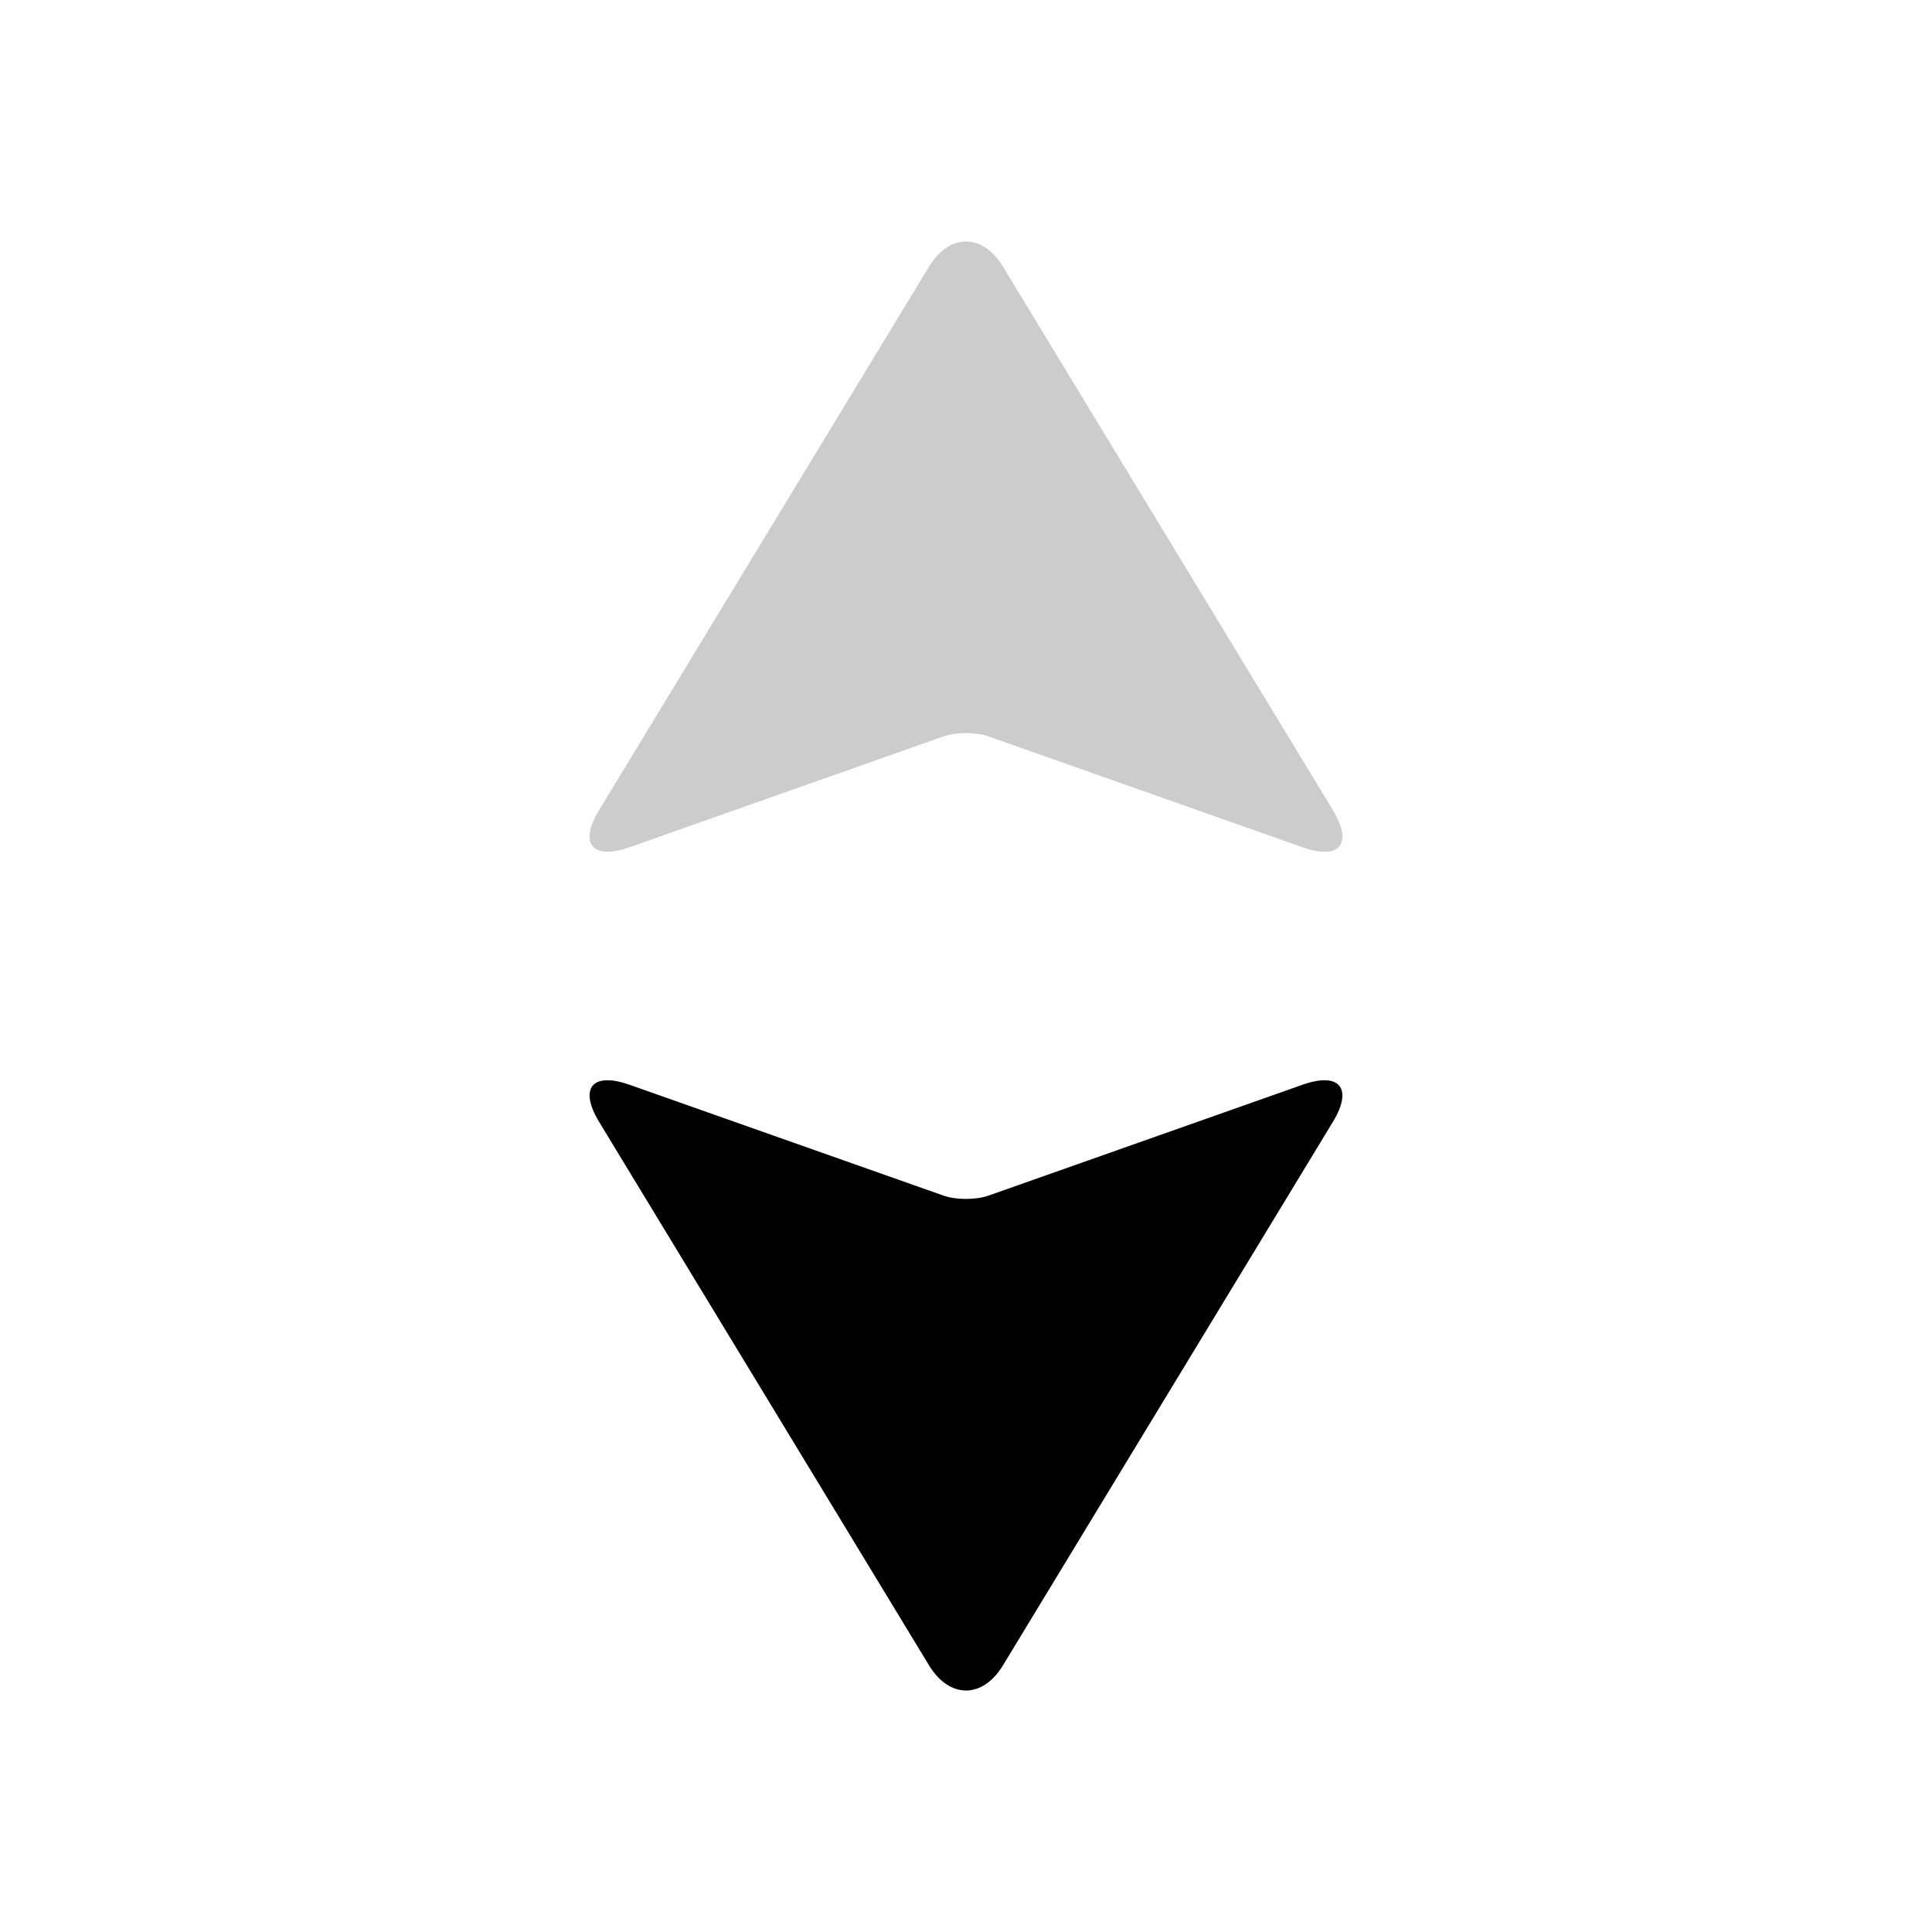 <svg width="16" height="16" viewBox="0 0 16 16" fill="none" xmlns="http://www.w3.org/2000/svg">
<path fill-rule="evenodd" clip-rule="evenodd" d="M5.212 7.017C4.905 7.125 4.793 6.987 4.961 6.71L7.694 2.208C7.863 1.93 8.137 1.931 8.306 2.208L11.039 6.71C11.207 6.988 11.096 7.125 10.788 7.017L8.185 6.098C8.083 6.062 7.917 6.062 7.815 6.098L5.212 7.017Z" fill="rgba(0, 0, 0, 0.2)"/>
<path d="M11.039 9.29C11.207 9.013 11.095 8.875 10.788 8.983L8.185 9.902C8.083 9.938 7.917 9.938 7.815 9.902L5.212 8.983C4.904 8.875 4.793 9.012 4.961 9.29L7.694 13.792C7.863 14.069 8.137 14.07 8.306 13.792L11.039 9.29Z" fill="black"/>
</svg>
